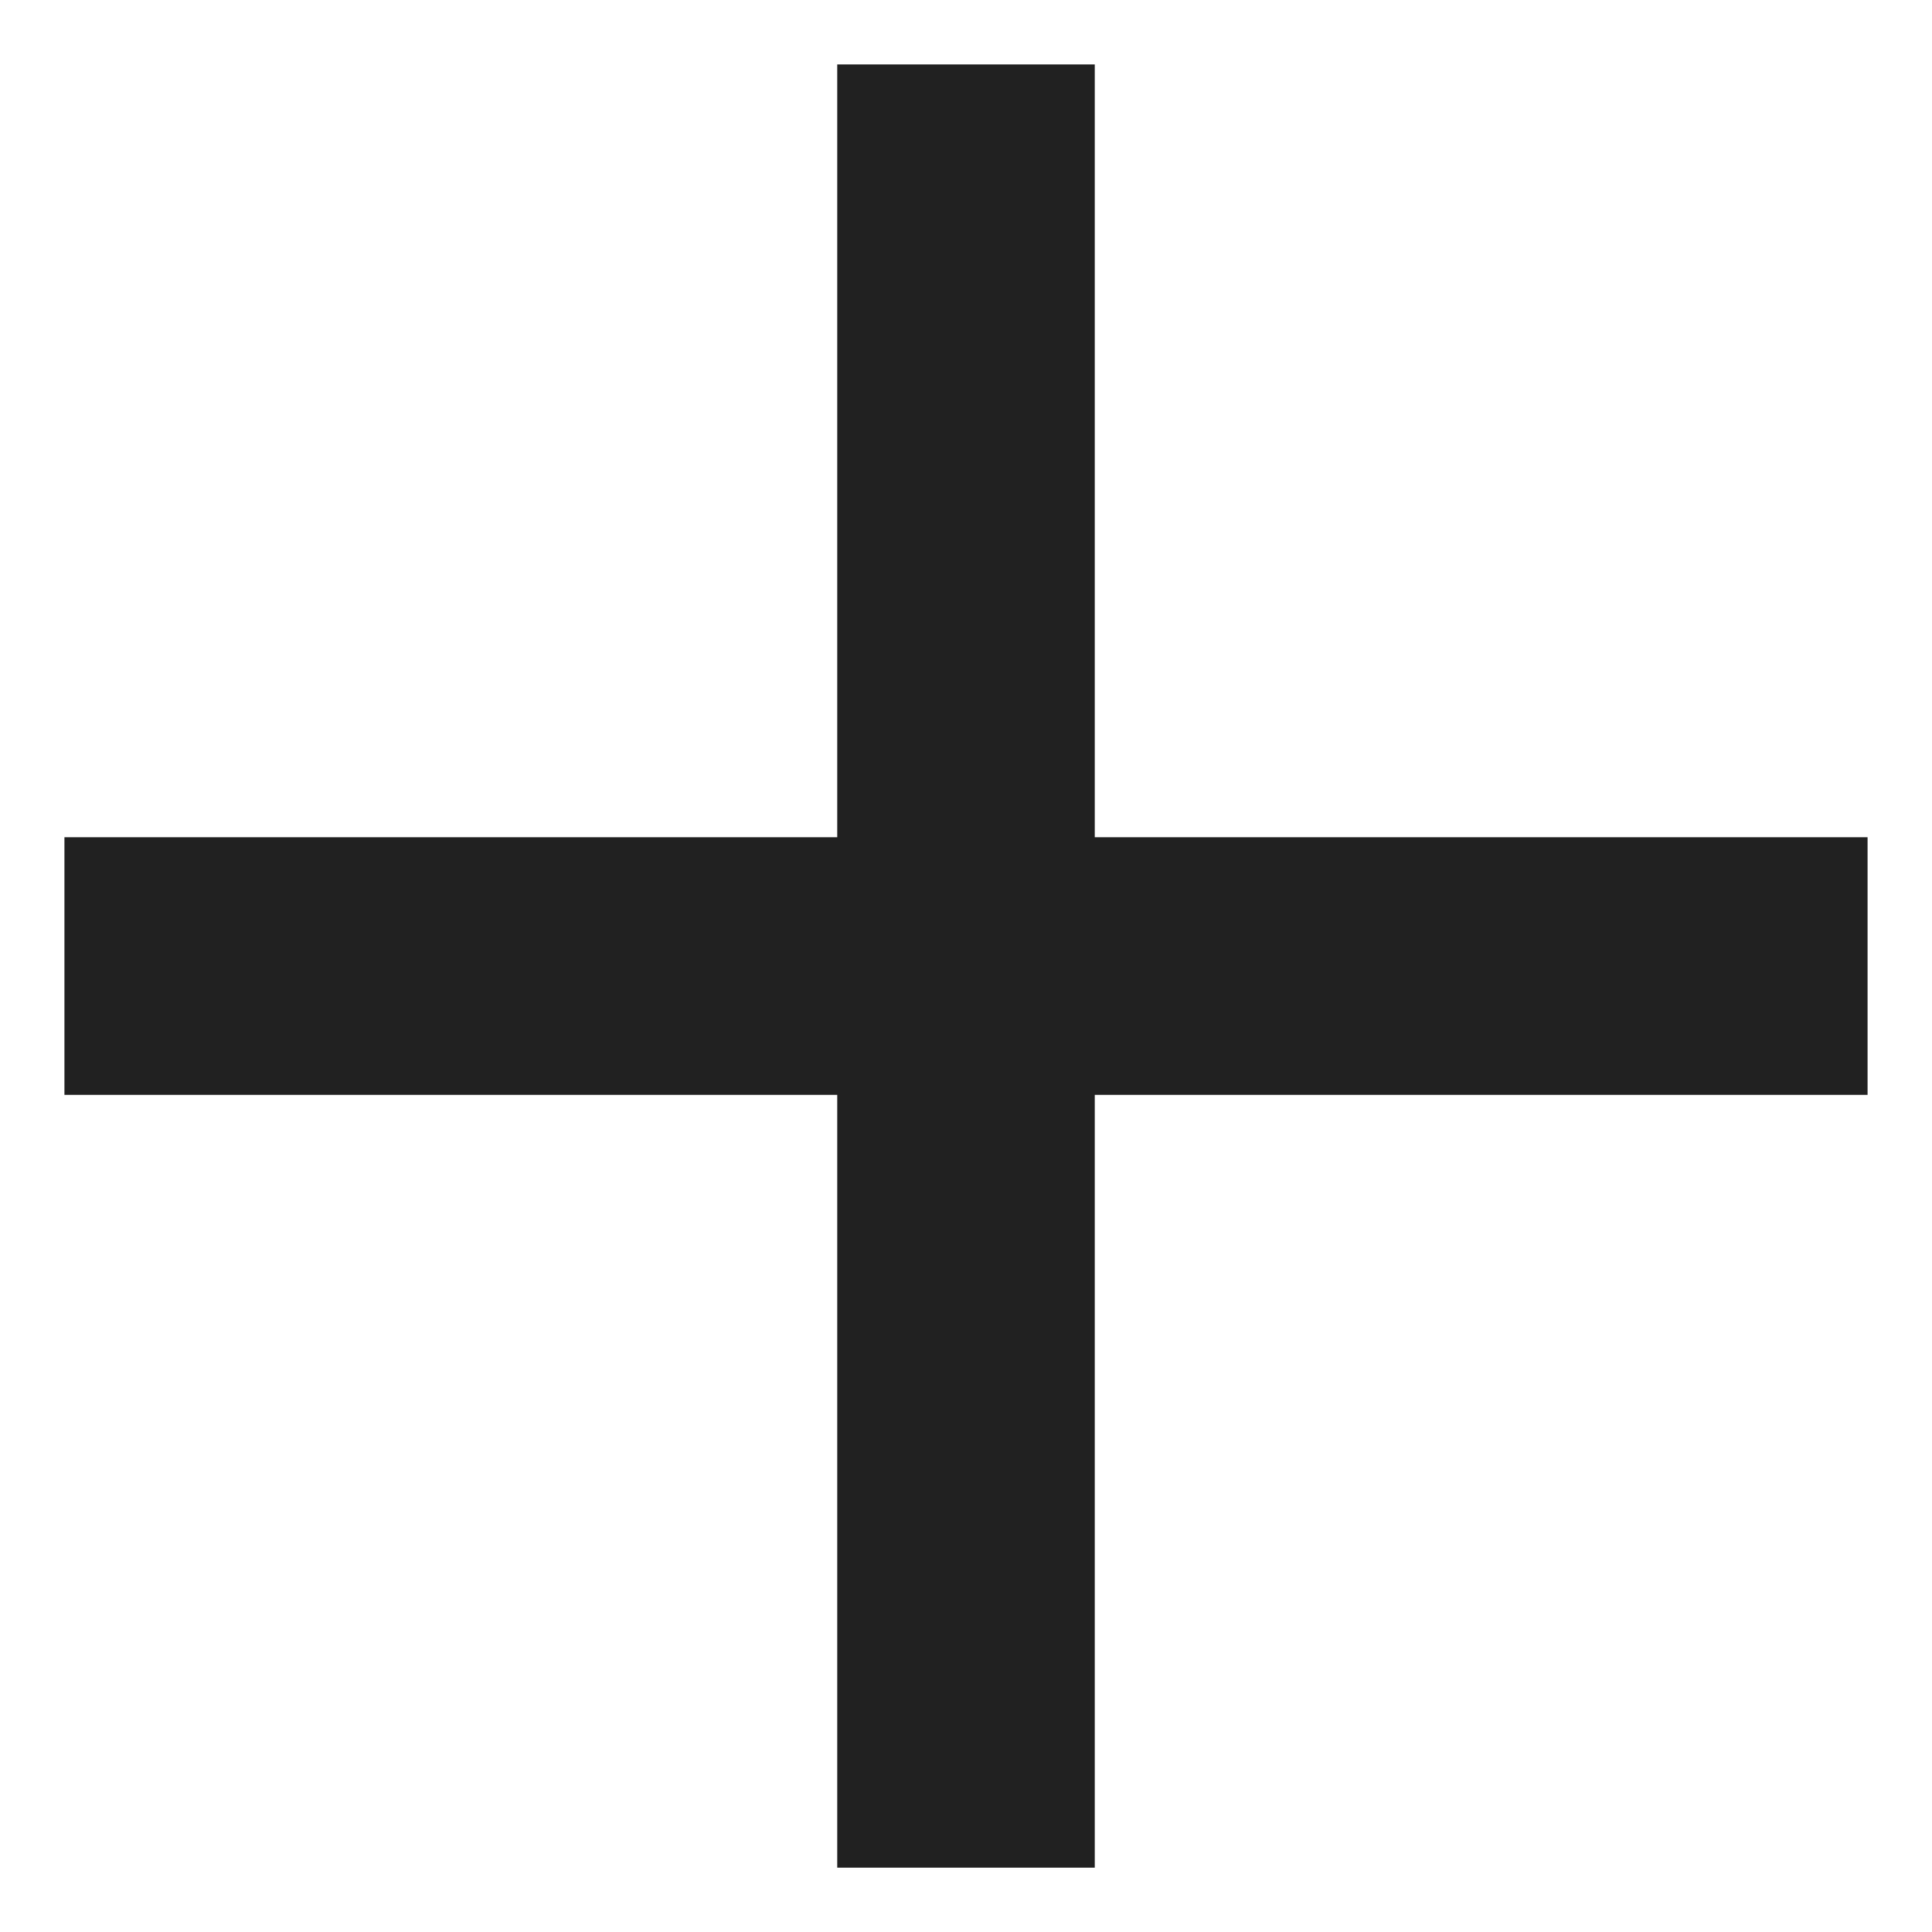 <svg width="20" height="20" viewBox="0 0 20 20" fill="none" xmlns="http://www.w3.org/2000/svg">
<path d="M8.667 8.667V0.667H11.333V8.667H19.333V11.334H11.333V19.334H8.667V11.334H0.667V8.667H8.667Z" fill="#212121"/>
</svg>
